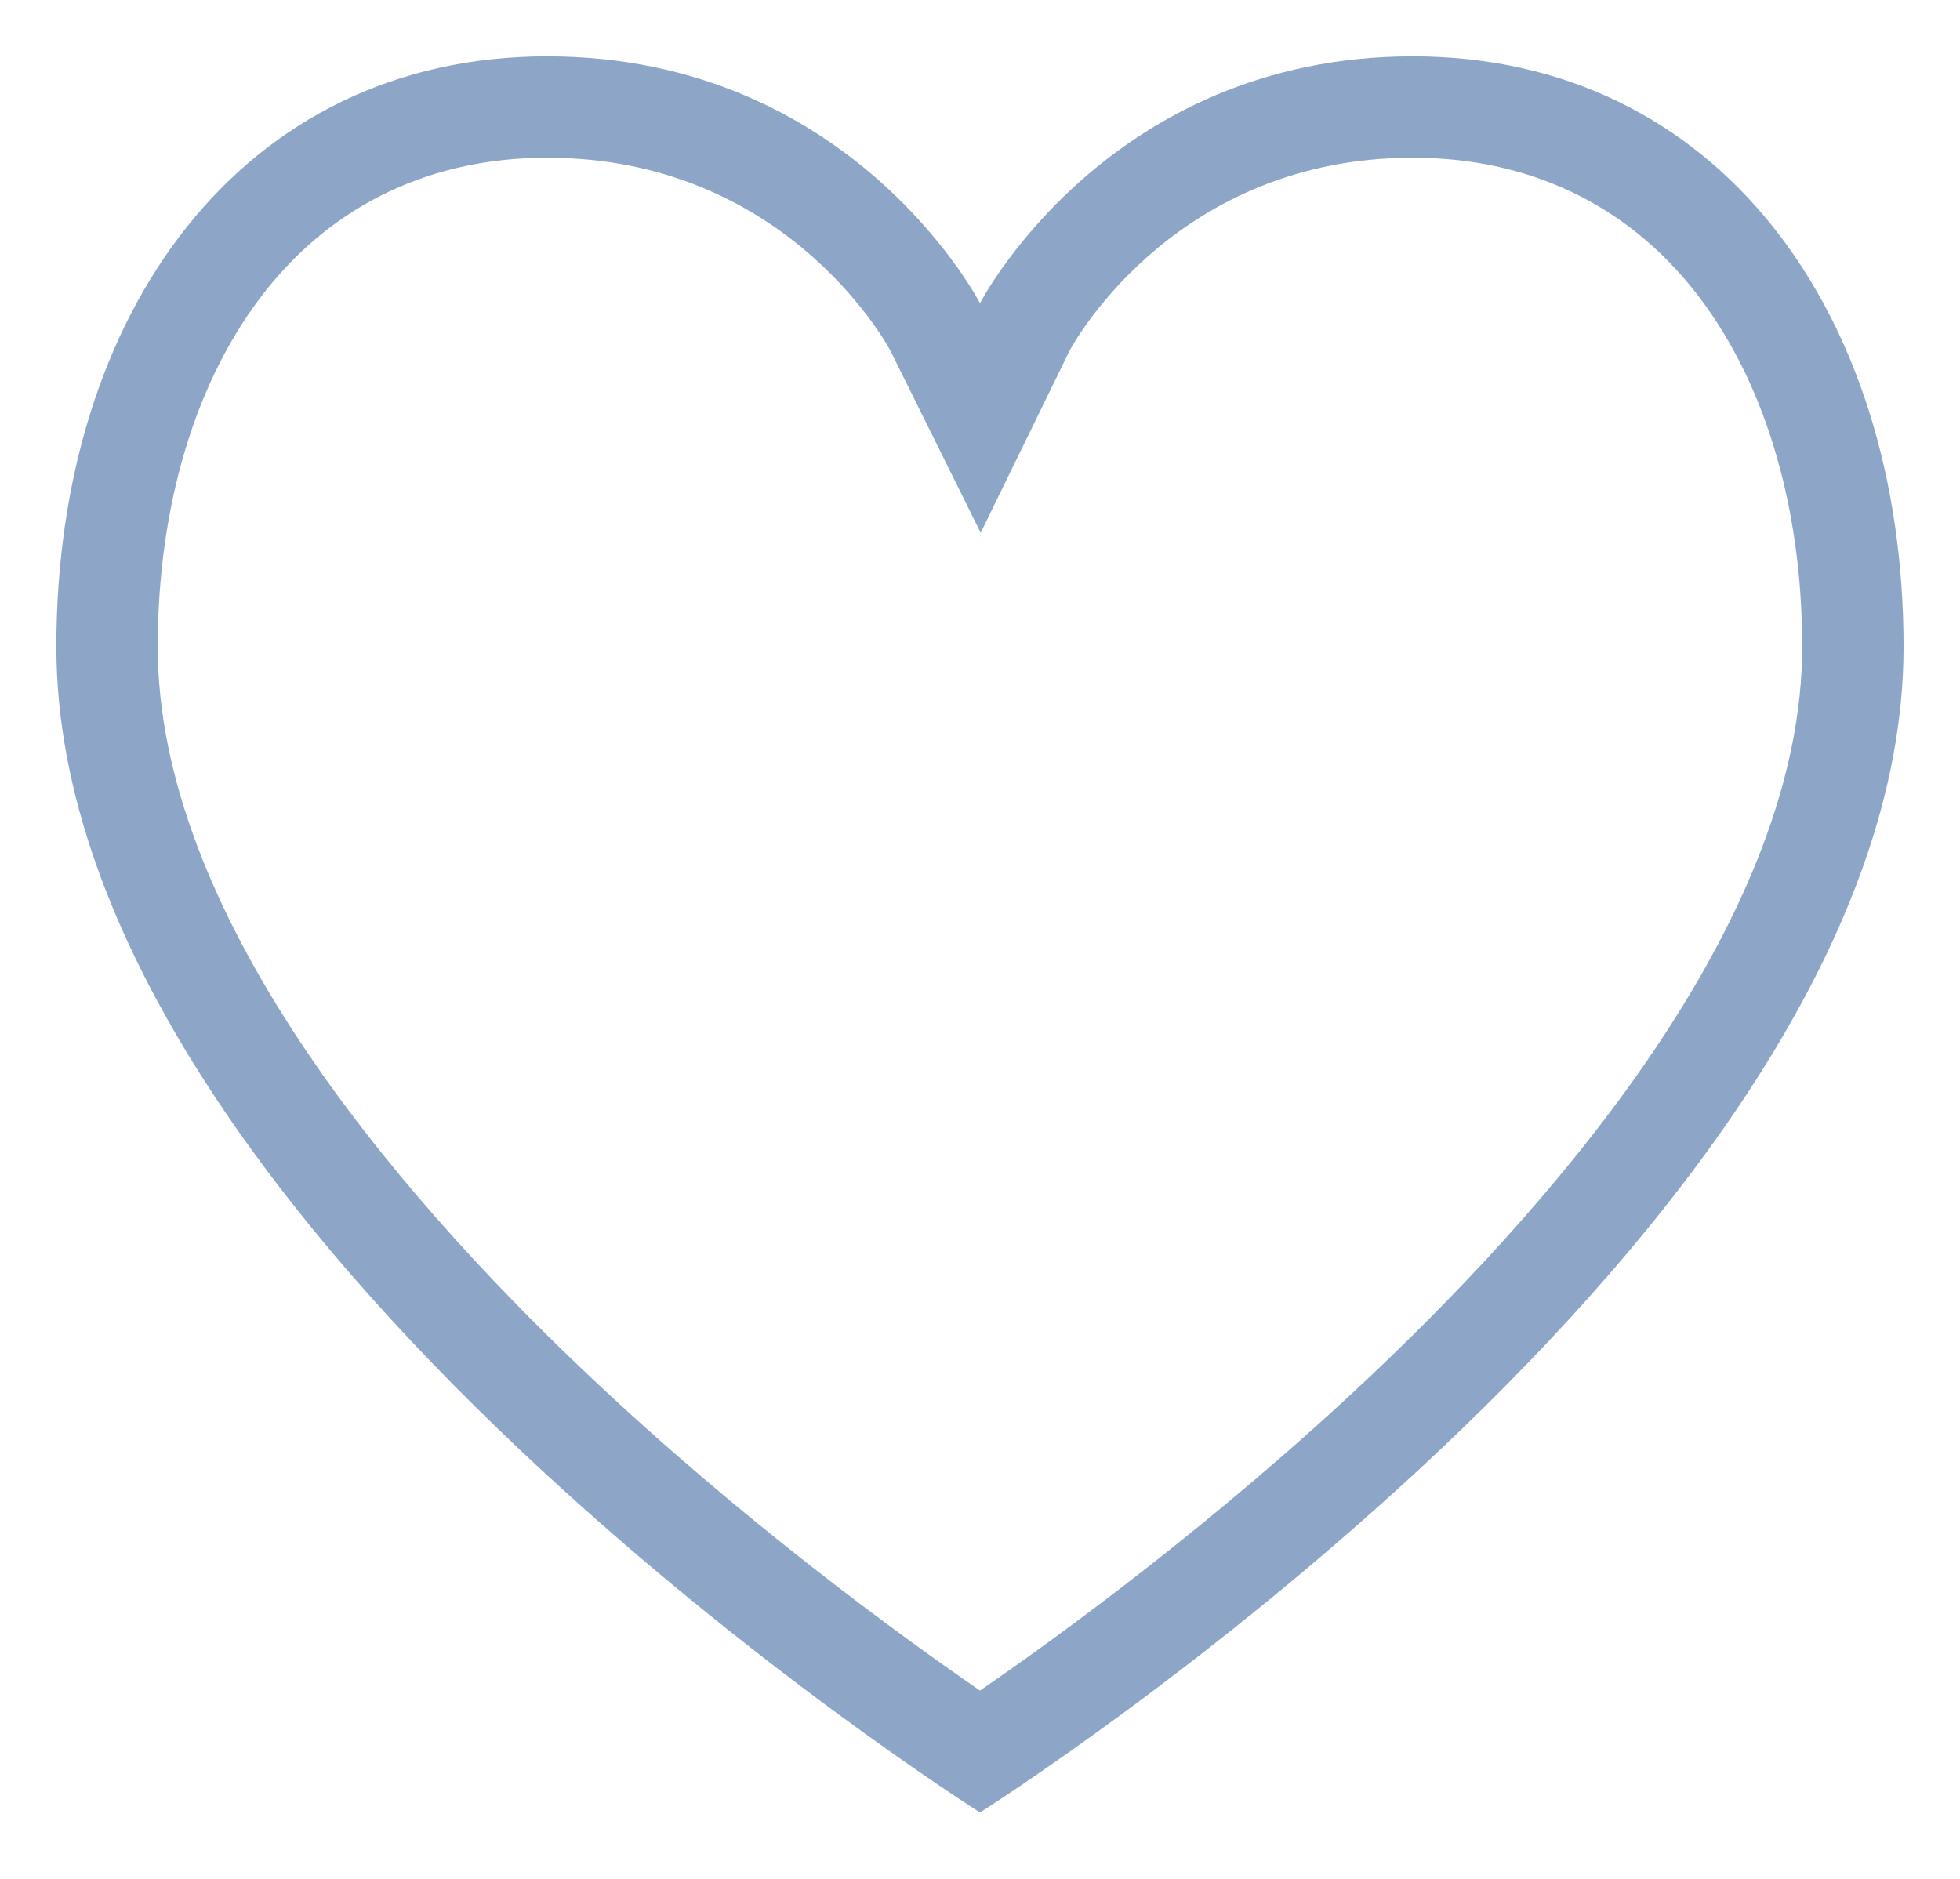 <svg id="Group_4555" data-name="Group 4555" xmlns="http://www.w3.org/2000/svg" xmlns:xlink="http://www.w3.org/1999/xlink" width="29" height="27.807" viewBox="0 0 29 27.807">
  <defs>
    <clipPath id="clip-path">
      <rect id="Rectangle_1215" data-name="Rectangle 1215" width="29" height="27.807" fill="none" stroke="#8da5c7" stroke-width="1.5"/>
    </clipPath>
  </defs>
  <g id="Group_4536" data-name="Group 4536" transform="translate(0 0)" clip-path="url(#clip-path)">
    <g id="Path_10424" data-name="Path 10424" transform="translate(0.334 0.334)" fill="none" stroke-miterlimit="10">
      <path d="M20.57.5a7.369,7.369,0,0,0-6.4,3.653A7.369,7.369,0,0,0,7.761.5C3.24.5.5,4.3.5,9.238c0,8.624,13.666,17.248,13.666,17.248S27.831,17.862,27.831,9.238C27.831,4.3,25.091.5,20.57.5Z" stroke="none"/>
      <path d="M 7.761 2 C 6.063 2 4.627 2.676 3.608 3.954 C 2.571 5.254 2 7.13 2 9.238 C 2 13.147 5.442 17.234 8.329 19.974 C 10.638 22.165 12.978 23.865 14.166 24.683 C 15.346 23.871 17.663 22.188 19.967 20.007 C 22.87 17.258 26.331 13.159 26.331 9.238 C 26.331 7.13 25.76 5.254 24.723 3.954 C 23.704 2.676 22.268 2 20.57 2 C 17.113 2 15.599 4.657 15.497 4.844 L 14.176 7.55 L 12.835 4.845 C 12.735 4.662 11.222 2 7.761 2 M 7.761 0.5 C 12.282 0.5 14.166 4.153 14.166 4.153 C 14.166 4.153 16.05 0.5 20.57 0.5 C 25.091 0.5 27.831 4.303 27.831 9.238 C 27.831 17.862 14.166 26.486 14.166 26.486 C 14.166 26.486 0.5 17.862 0.5 9.238 C 0.5 4.303 3.24 0.5 7.761 0.5 Z" stroke="none" fill="#8da5c7"/>
    </g>
  </g>
</svg>

